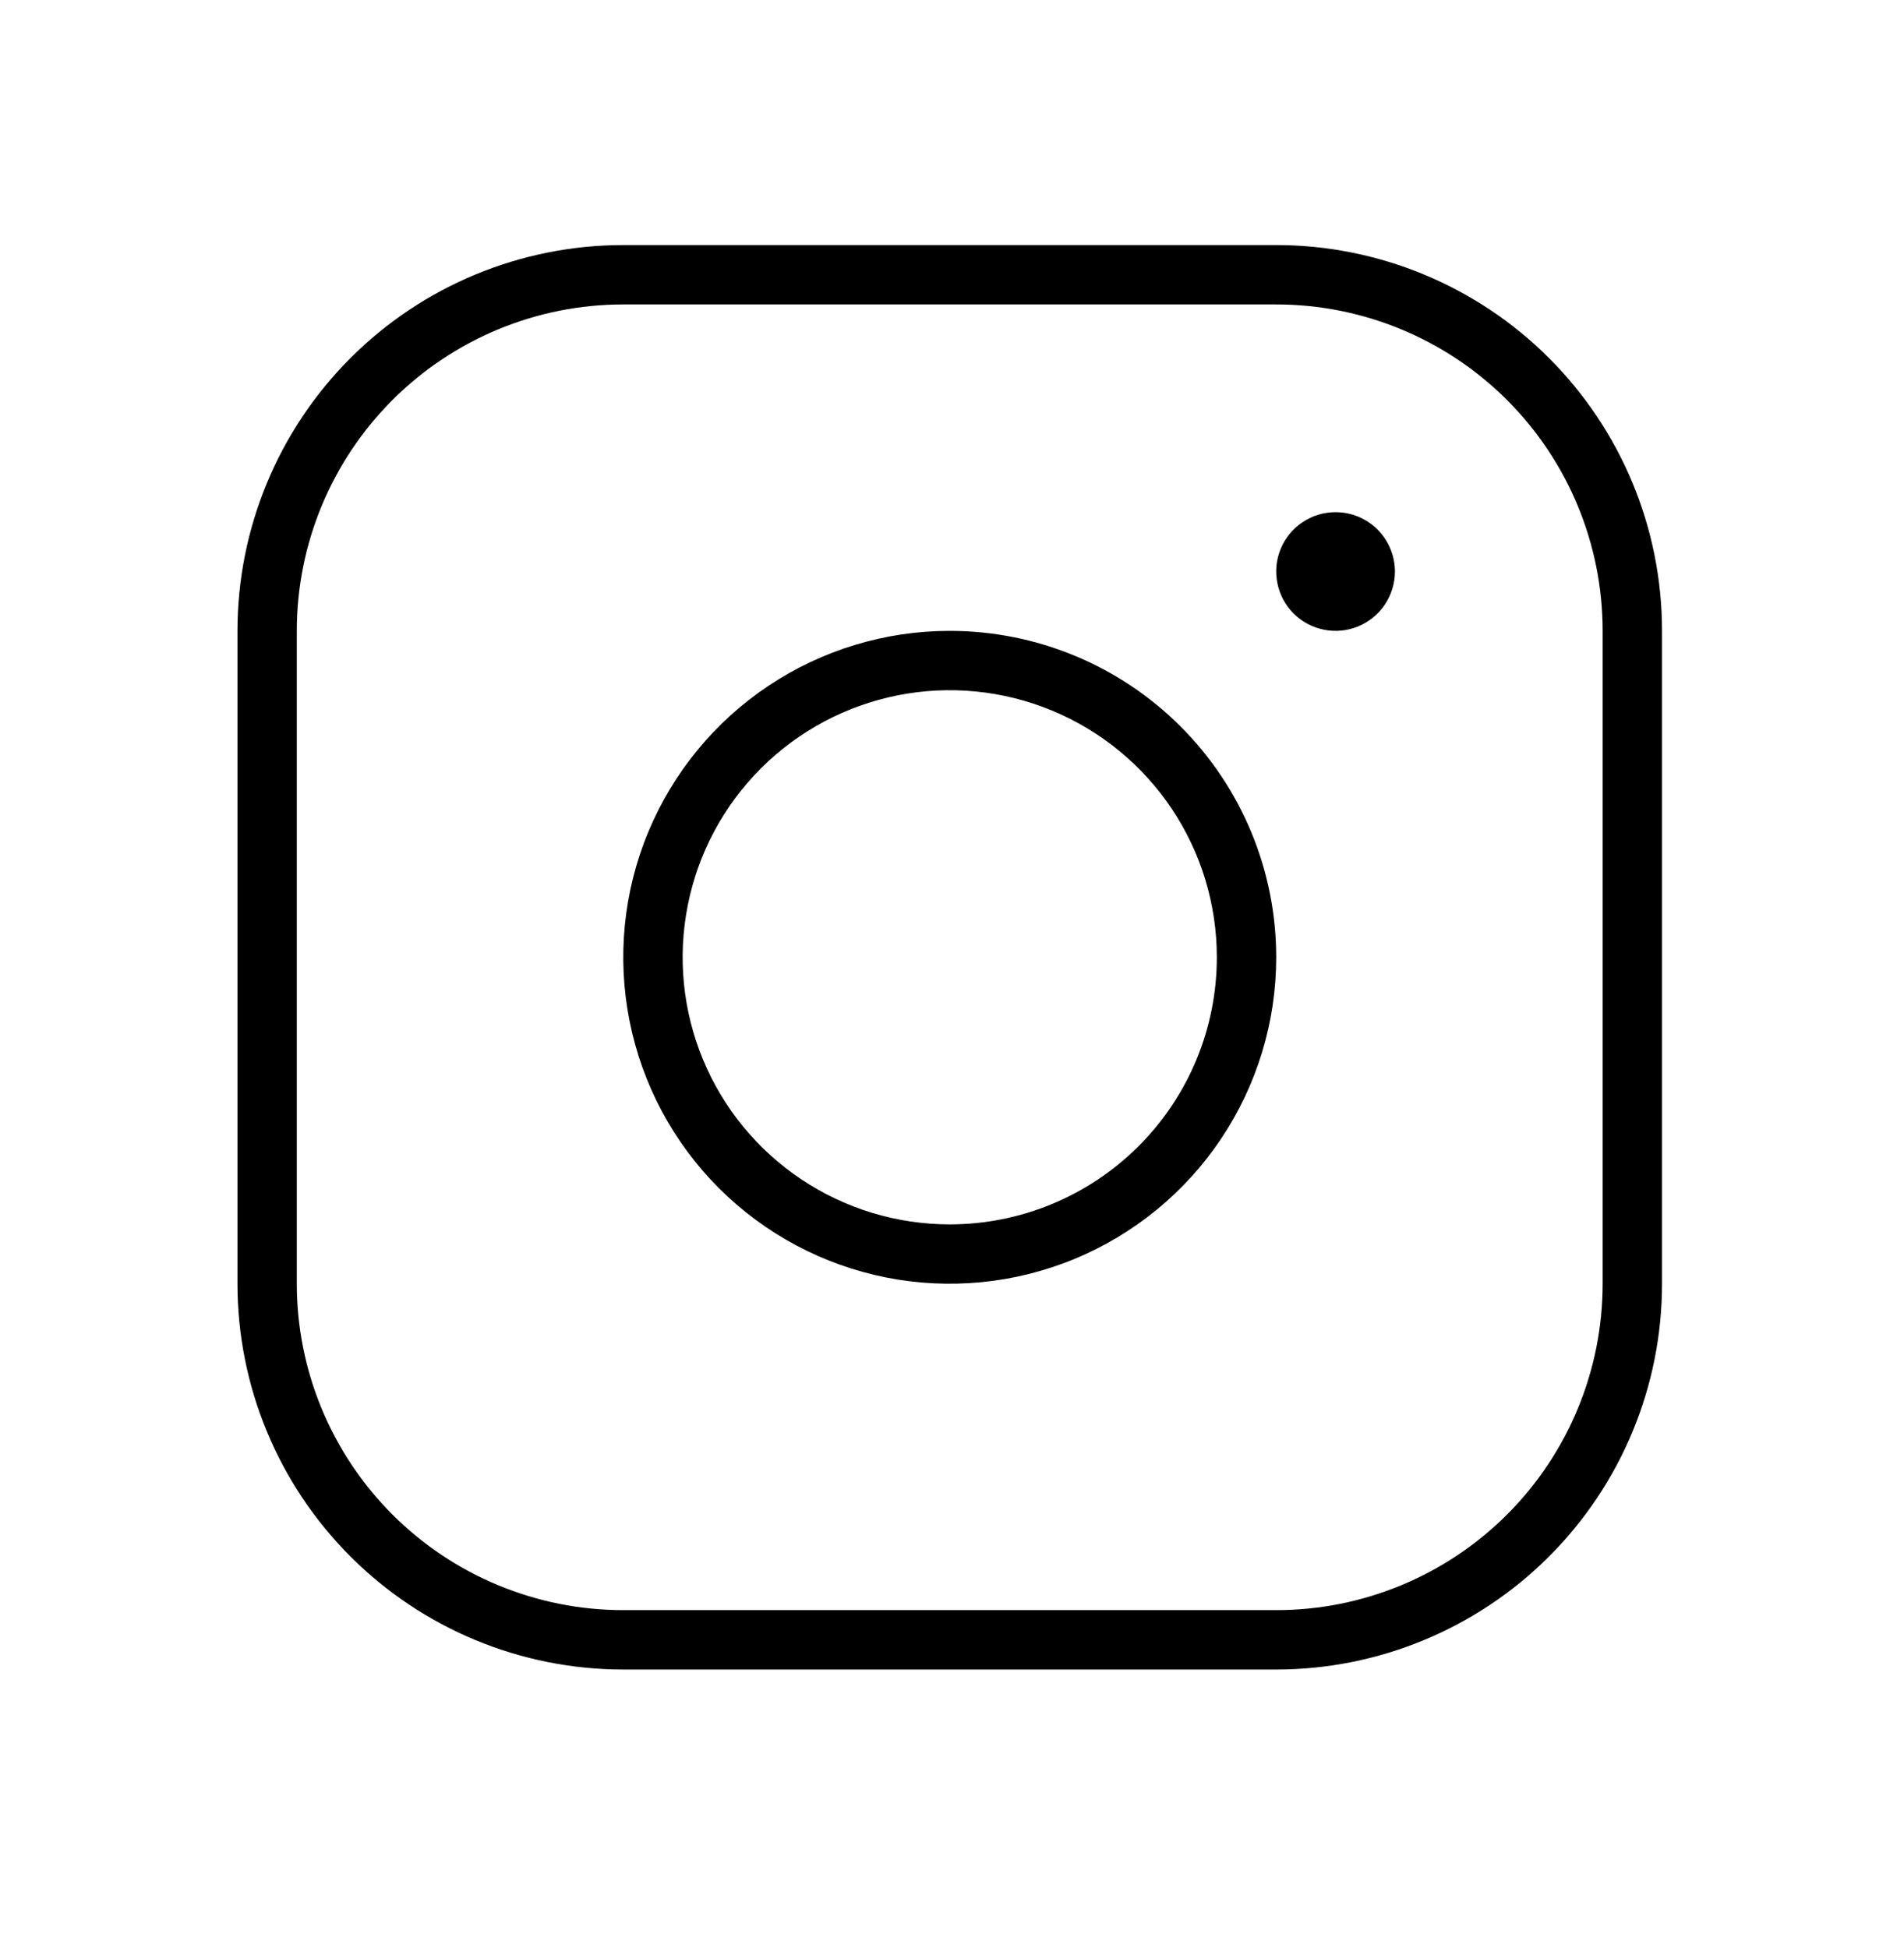 <svg width="43" height="44" viewBox="0 0 43 44" fill="none" xmlns="http://www.w3.org/2000/svg">
<path d="M21.449 14.249C19.991 14.249 18.565 14.681 17.353 15.491C16.14 16.301 15.195 17.453 14.637 18.8C14.079 20.147 13.933 21.63 14.218 23.06C14.502 24.49 15.204 25.804 16.235 26.835C17.267 27.866 18.58 28.568 20.011 28.853C21.441 29.137 22.923 28.991 24.27 28.433C25.618 27.875 26.769 26.93 27.579 25.718C28.389 24.505 28.822 23.08 28.822 21.622C28.822 19.666 28.045 17.791 26.662 16.408C25.28 15.025 23.404 14.249 21.449 14.249ZM21.449 27.654C20.256 27.654 19.09 27.3 18.098 26.637C17.105 25.974 16.332 25.032 15.876 23.93C15.419 22.828 15.3 21.615 15.533 20.445C15.765 19.274 16.34 18.2 17.183 17.356C18.027 16.512 19.102 15.938 20.272 15.705C21.442 15.472 22.655 15.592 23.757 16.048C24.86 16.505 25.802 17.278 26.465 18.27C27.127 19.262 27.481 20.428 27.481 21.622C27.481 23.221 26.846 24.756 25.714 25.887C24.583 27.018 23.049 27.654 21.449 27.654ZM28.822 5.535H14.076C11.765 5.535 9.549 6.453 7.915 8.087C6.281 9.722 5.363 11.938 5.363 14.249V28.994C5.363 30.139 5.588 31.272 6.026 32.329C6.464 33.386 7.106 34.346 7.915 35.156C9.549 36.79 11.765 37.708 14.076 37.708H28.822C29.966 37.708 31.099 37.482 32.156 37.044C33.213 36.606 34.174 35.965 34.983 35.156C35.792 34.346 36.434 33.386 36.872 32.329C37.31 31.272 37.535 30.139 37.535 28.994V14.249C37.535 13.104 37.31 11.971 36.872 10.914C36.434 9.857 35.792 8.897 34.983 8.087C34.174 7.278 33.213 6.637 32.156 6.199C31.099 5.761 29.966 5.535 28.822 5.535ZM36.194 28.994C36.194 30.95 35.418 32.825 34.035 34.208C32.652 35.59 30.777 36.367 28.822 36.367H14.076C12.121 36.367 10.245 35.59 8.863 34.208C7.48 32.825 6.703 30.95 6.703 28.994V14.249C6.703 12.293 7.48 10.418 8.863 9.035C10.245 7.653 12.121 6.876 14.076 6.876H28.822C30.777 6.876 32.652 7.653 34.035 9.035C35.418 10.418 36.194 12.293 36.194 14.249V28.994ZM31.503 12.908C31.503 13.173 31.424 13.432 31.277 13.653C31.13 13.873 30.92 14.045 30.675 14.147C30.43 14.248 30.161 14.275 29.901 14.223C29.641 14.171 29.402 14.044 29.214 13.856C29.027 13.669 28.899 13.43 28.848 13.17C28.796 12.91 28.822 12.64 28.924 12.395C29.025 12.15 29.197 11.941 29.418 11.794C29.638 11.646 29.897 11.568 30.162 11.568C30.518 11.568 30.859 11.709 31.11 11.96C31.361 12.212 31.503 12.553 31.503 12.908Z" fill="black"/>
</svg>
